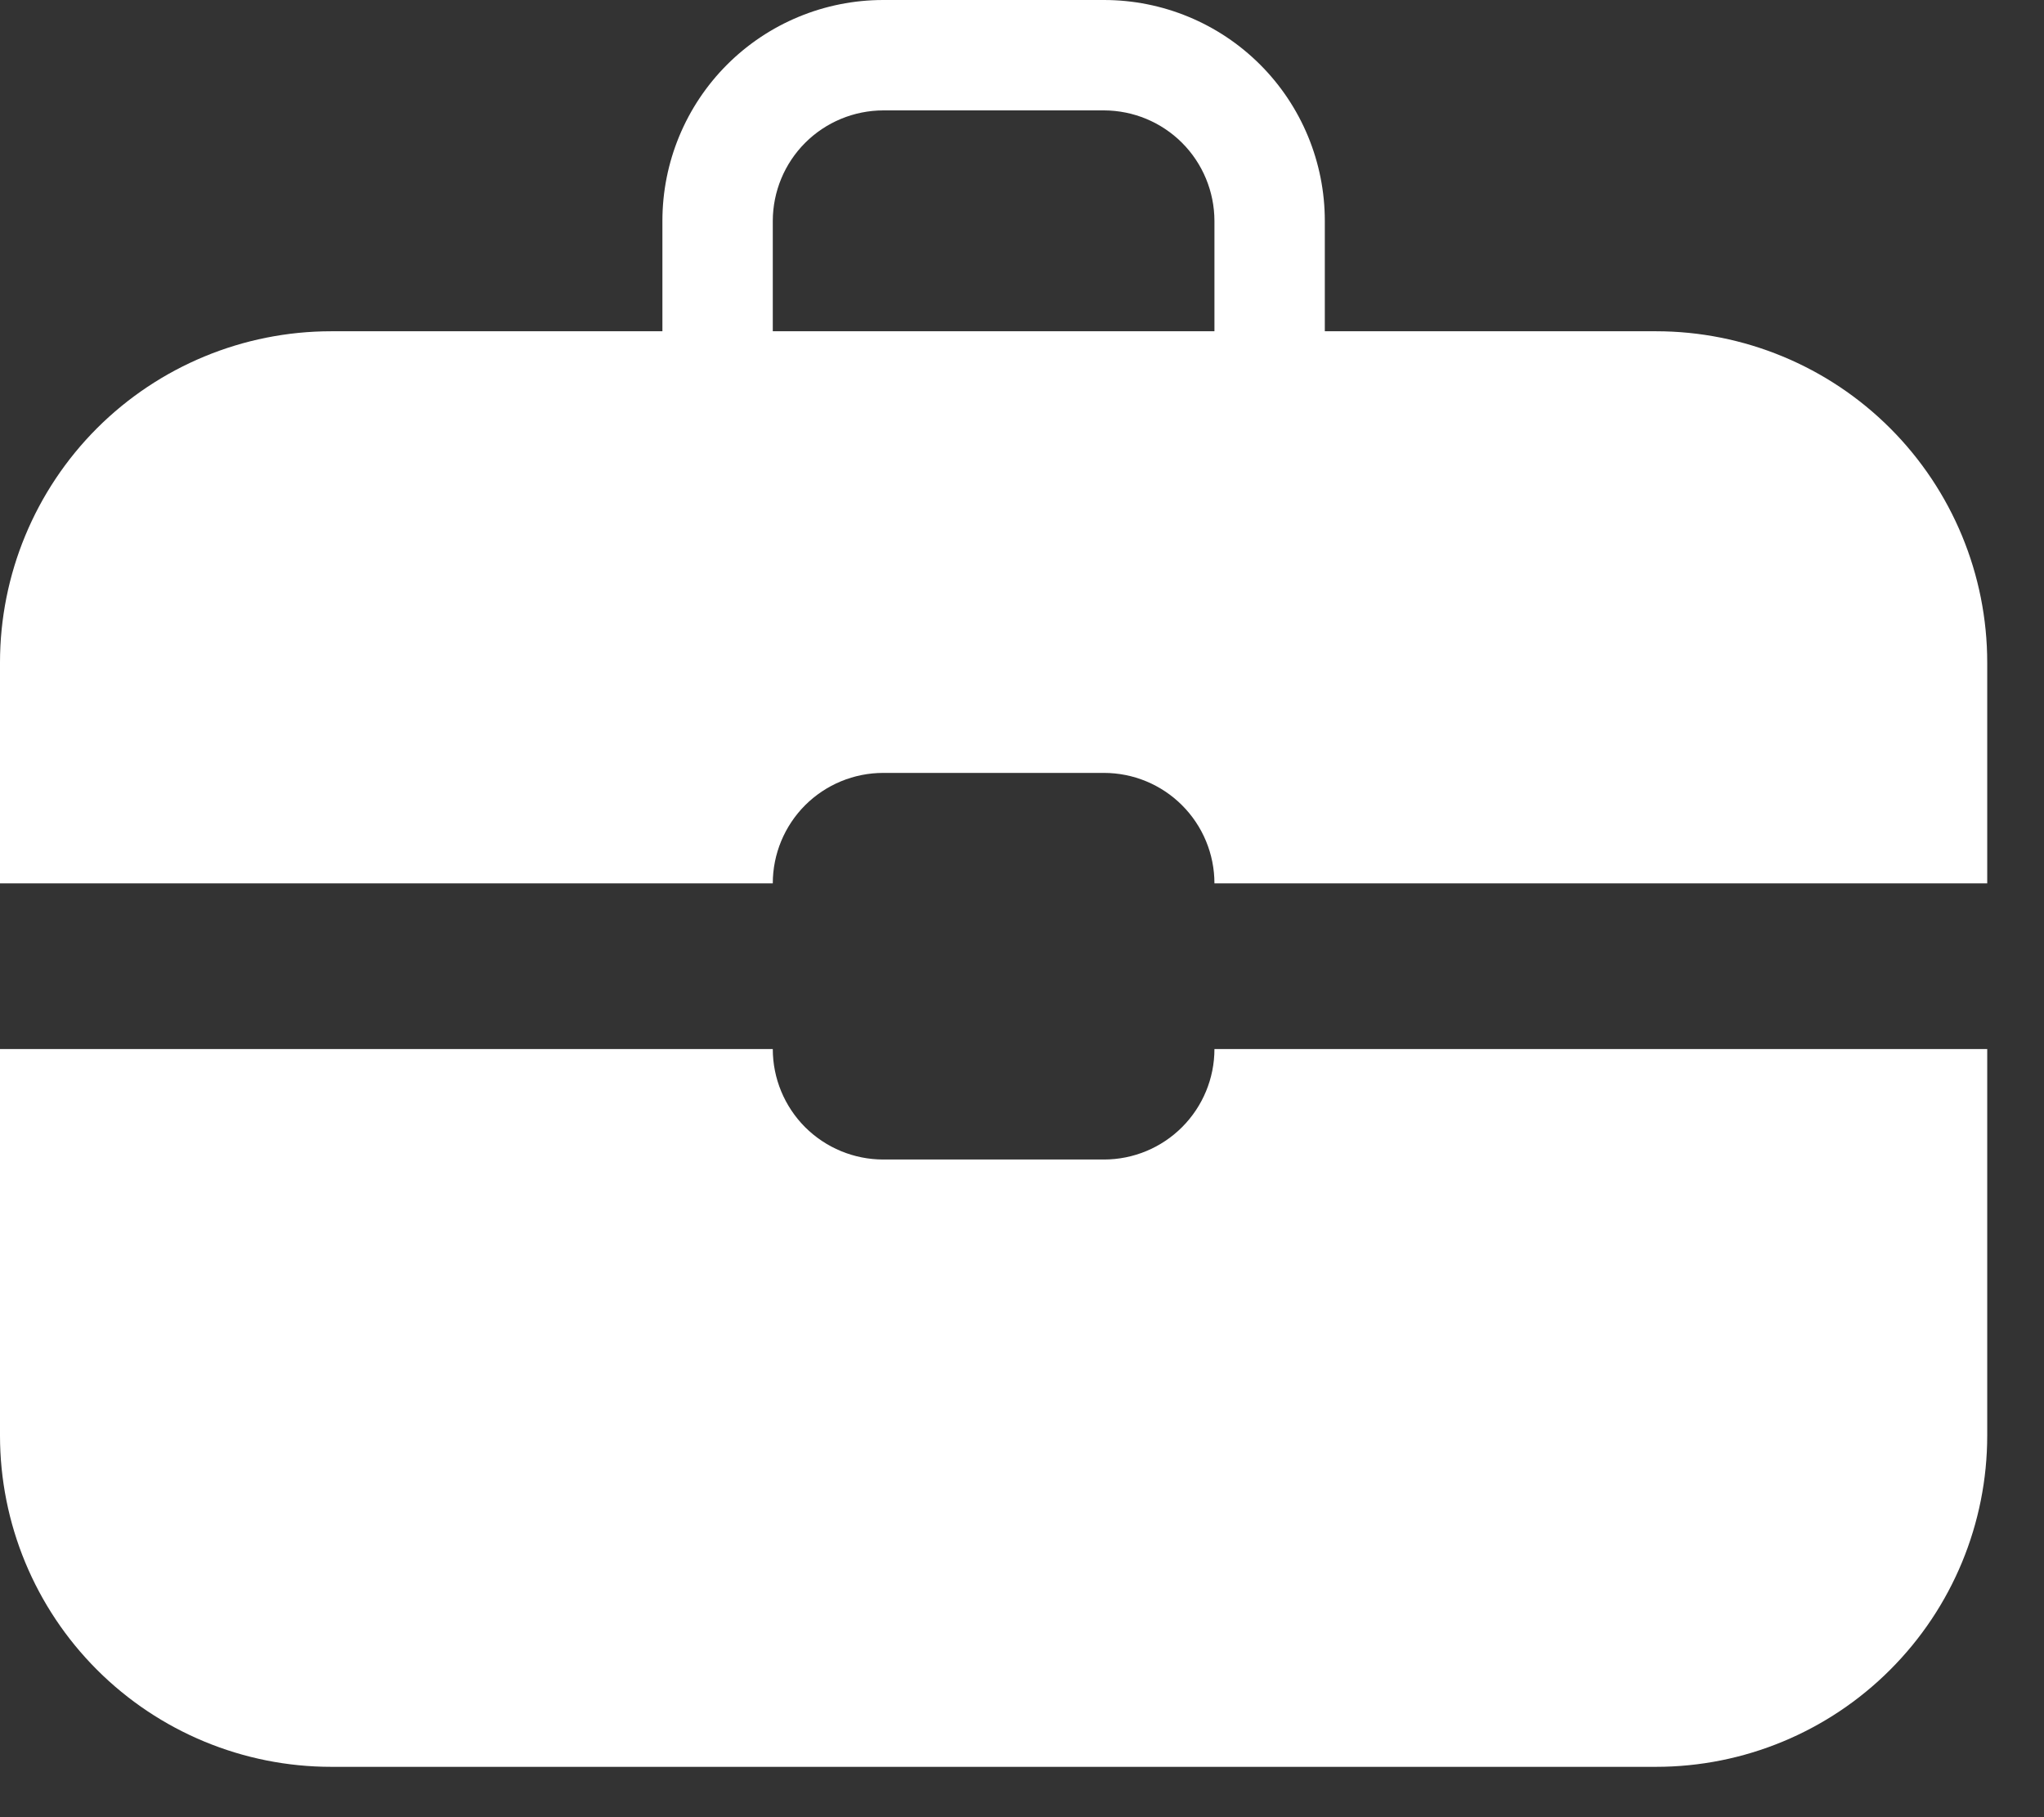 <svg width="27" height="24" viewBox="0 0 27 24" fill="none" xmlns="http://www.w3.org/2000/svg">
<rect x="0" y="0" width="27" height="24" fill="#333333" stroke="none"/>
<path fill-rule="evenodd" clip-rule="evenodd" d="M17.5 4.375H21.875C23.035 4.375 24.148 4.836 24.968 5.656C25.789 6.477 26.25 7.59 26.25 8.75V11.667H16.042C16.042 11.28 15.888 10.909 15.614 10.635C15.341 10.362 14.97 10.208 14.583 10.208H11.667C11.28 10.208 10.909 10.362 10.635 10.635C10.362 10.909 10.208 11.28 10.208 11.667H0V8.75C0 7.59 0.461 6.477 1.281 5.656C2.102 4.836 3.215 4.375 4.375 4.375H8.75V2.917C8.75 2.143 9.057 1.401 9.604 0.854C10.151 0.307 10.893 0 11.667 0H14.583C15.357 0 16.099 0.307 16.646 0.854C17.193 1.401 17.5 2.143 17.5 2.917V4.375ZM10.208 4.375H16.042V2.917C16.041 2.53 15.887 2.159 15.614 1.886C15.341 1.613 14.97 1.459 14.583 1.458H11.667C11.28 1.459 10.909 1.613 10.636 1.886C10.363 2.159 10.209 2.53 10.208 2.917V4.375ZM11.667 15.314H14.583C14.97 15.314 15.341 15.16 15.614 14.887C15.888 14.613 16.042 14.242 16.042 13.855H26.25V18.96C26.25 20.12 25.789 21.233 24.968 22.053C24.148 22.874 23.035 23.335 21.875 23.335H4.375C3.215 23.335 2.102 22.874 1.281 22.053C0.461 21.233 0 20.12 0 18.96V13.855H10.208C10.208 14.242 10.362 14.613 10.635 14.887C10.909 15.16 11.28 15.314 11.667 15.314Z" fill="white"/>
</svg>

